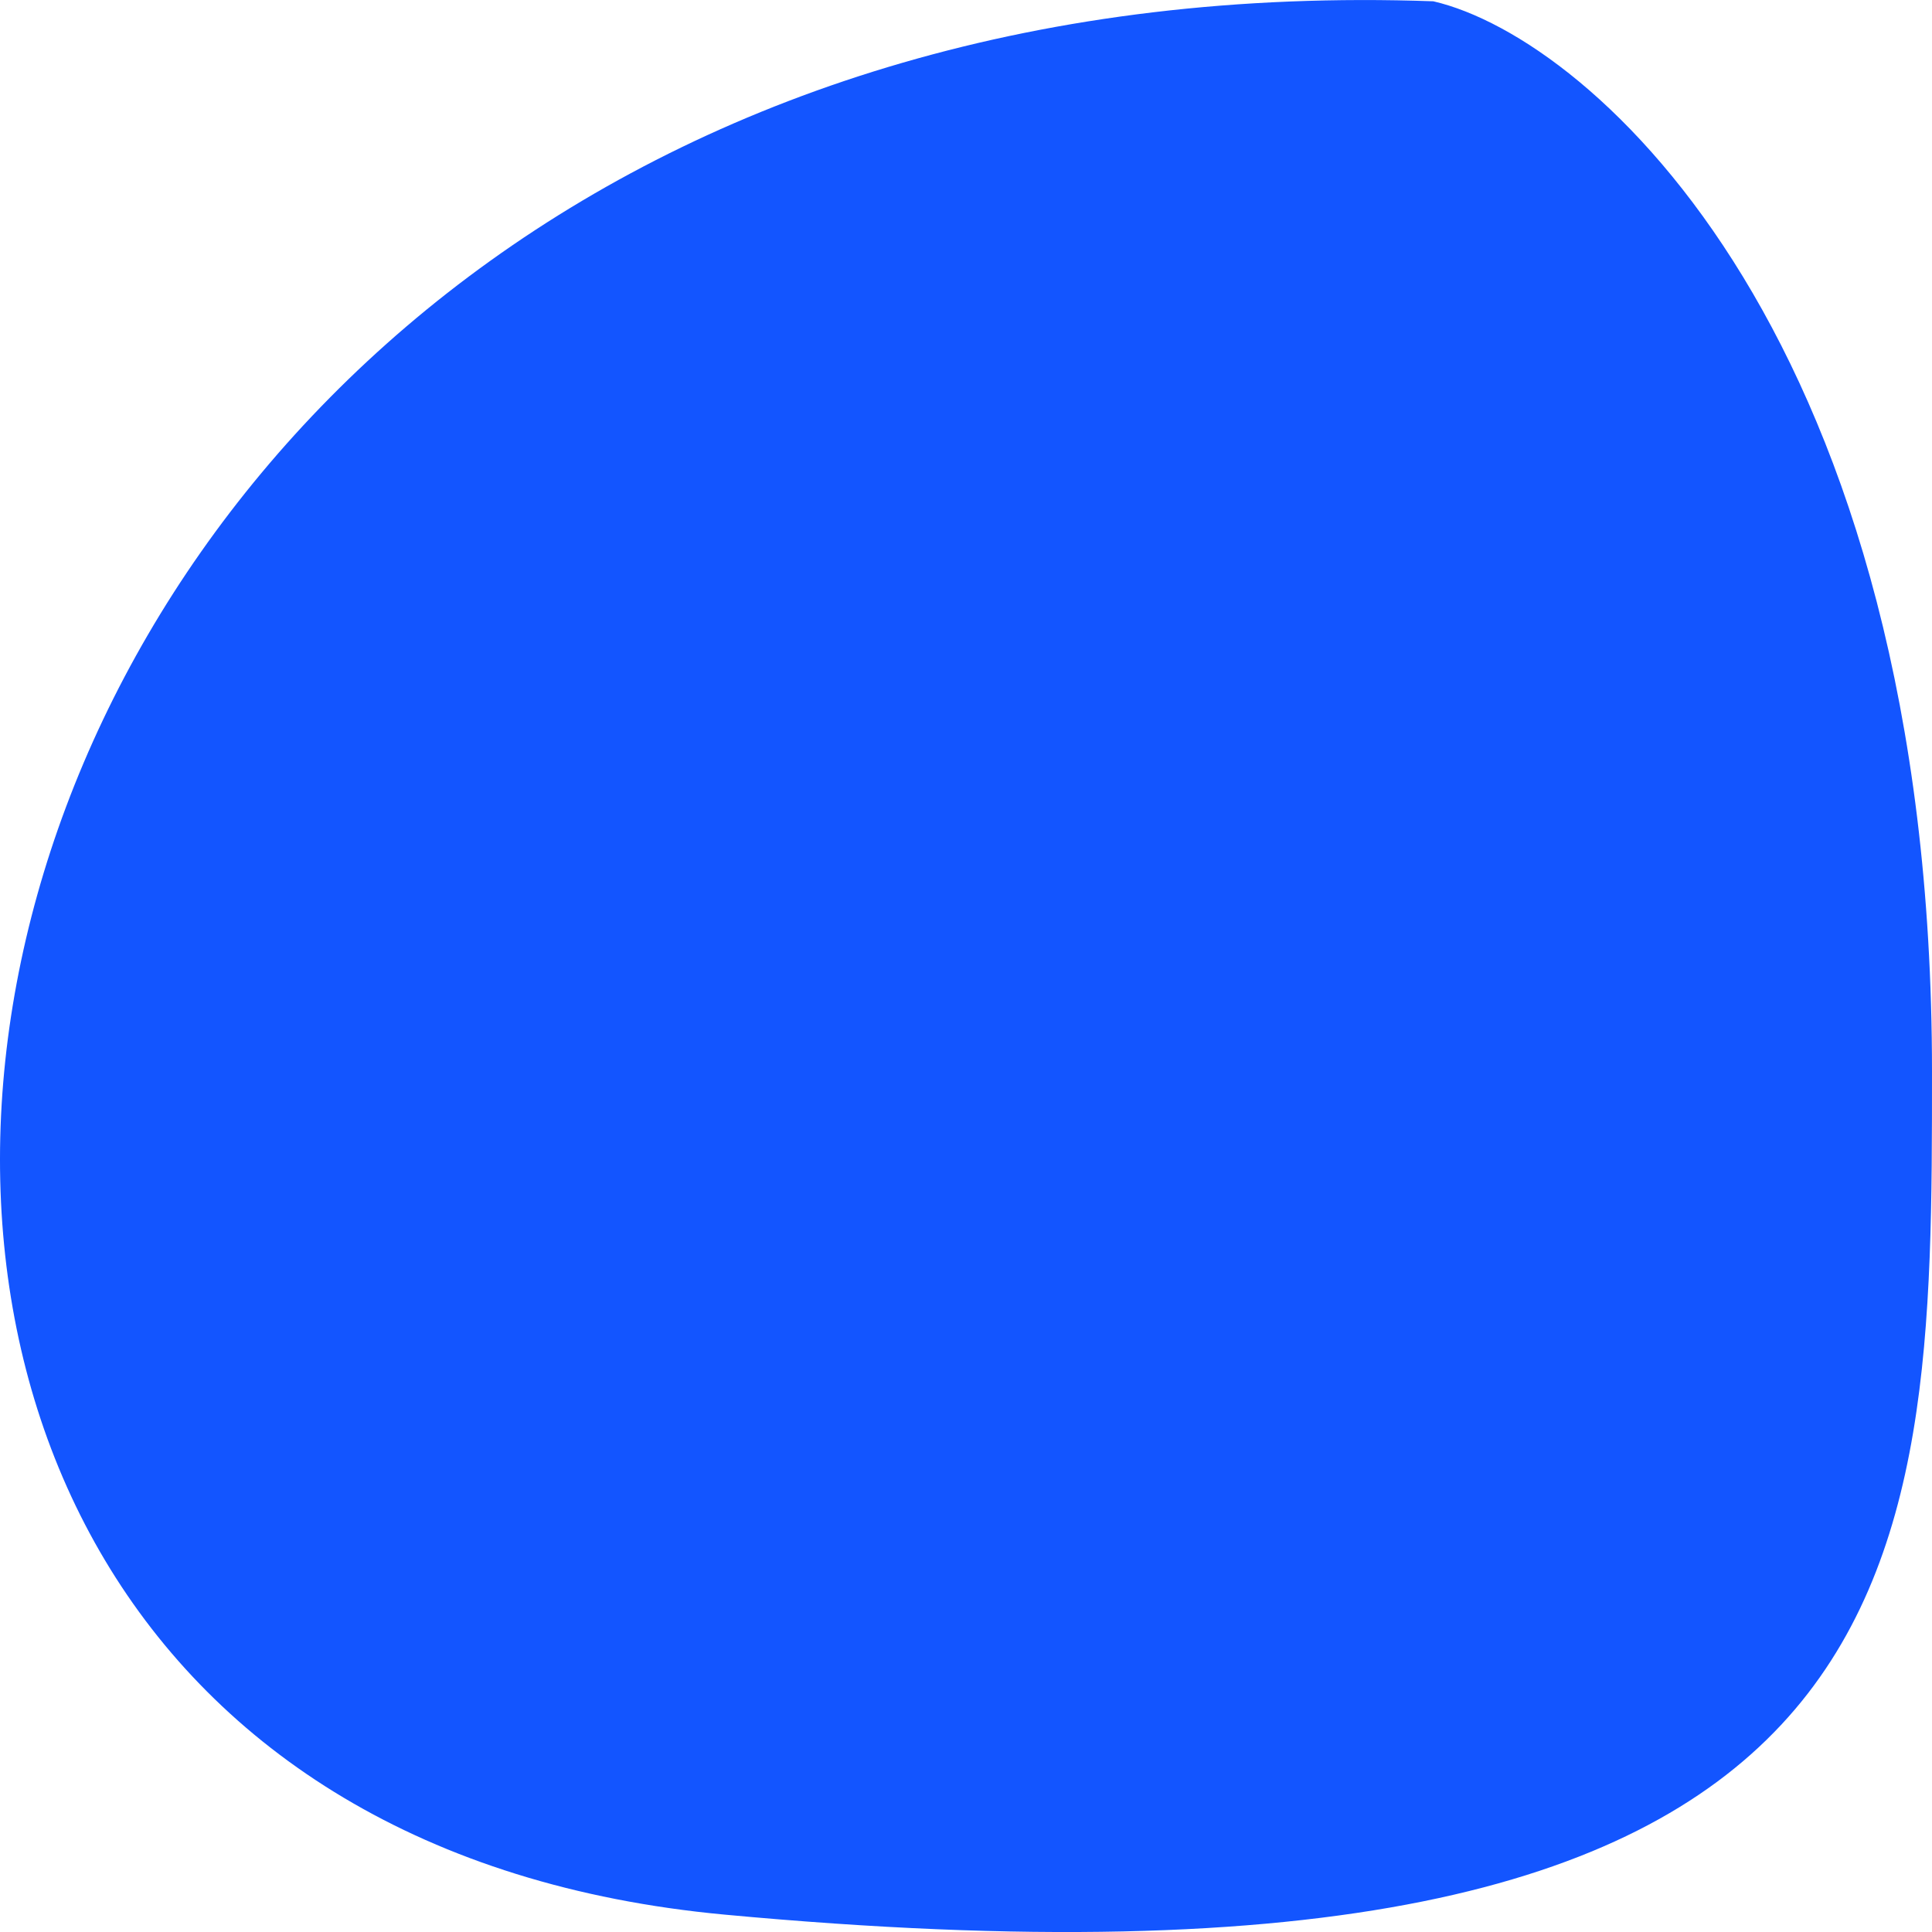 <svg width="9" height="9" viewBox="0 0 9 9" fill="none" xmlns="http://www.w3.org/2000/svg">
<path d="M3.375 8.919C-2.251 8.395 -0.636 -0.256 6.677 0.006C7.427 0.18 9 1.593 9 4.992V4.992C9 7.348 9 9.443 3.375 8.919Z" fill="#1355FF"/>
</svg>
